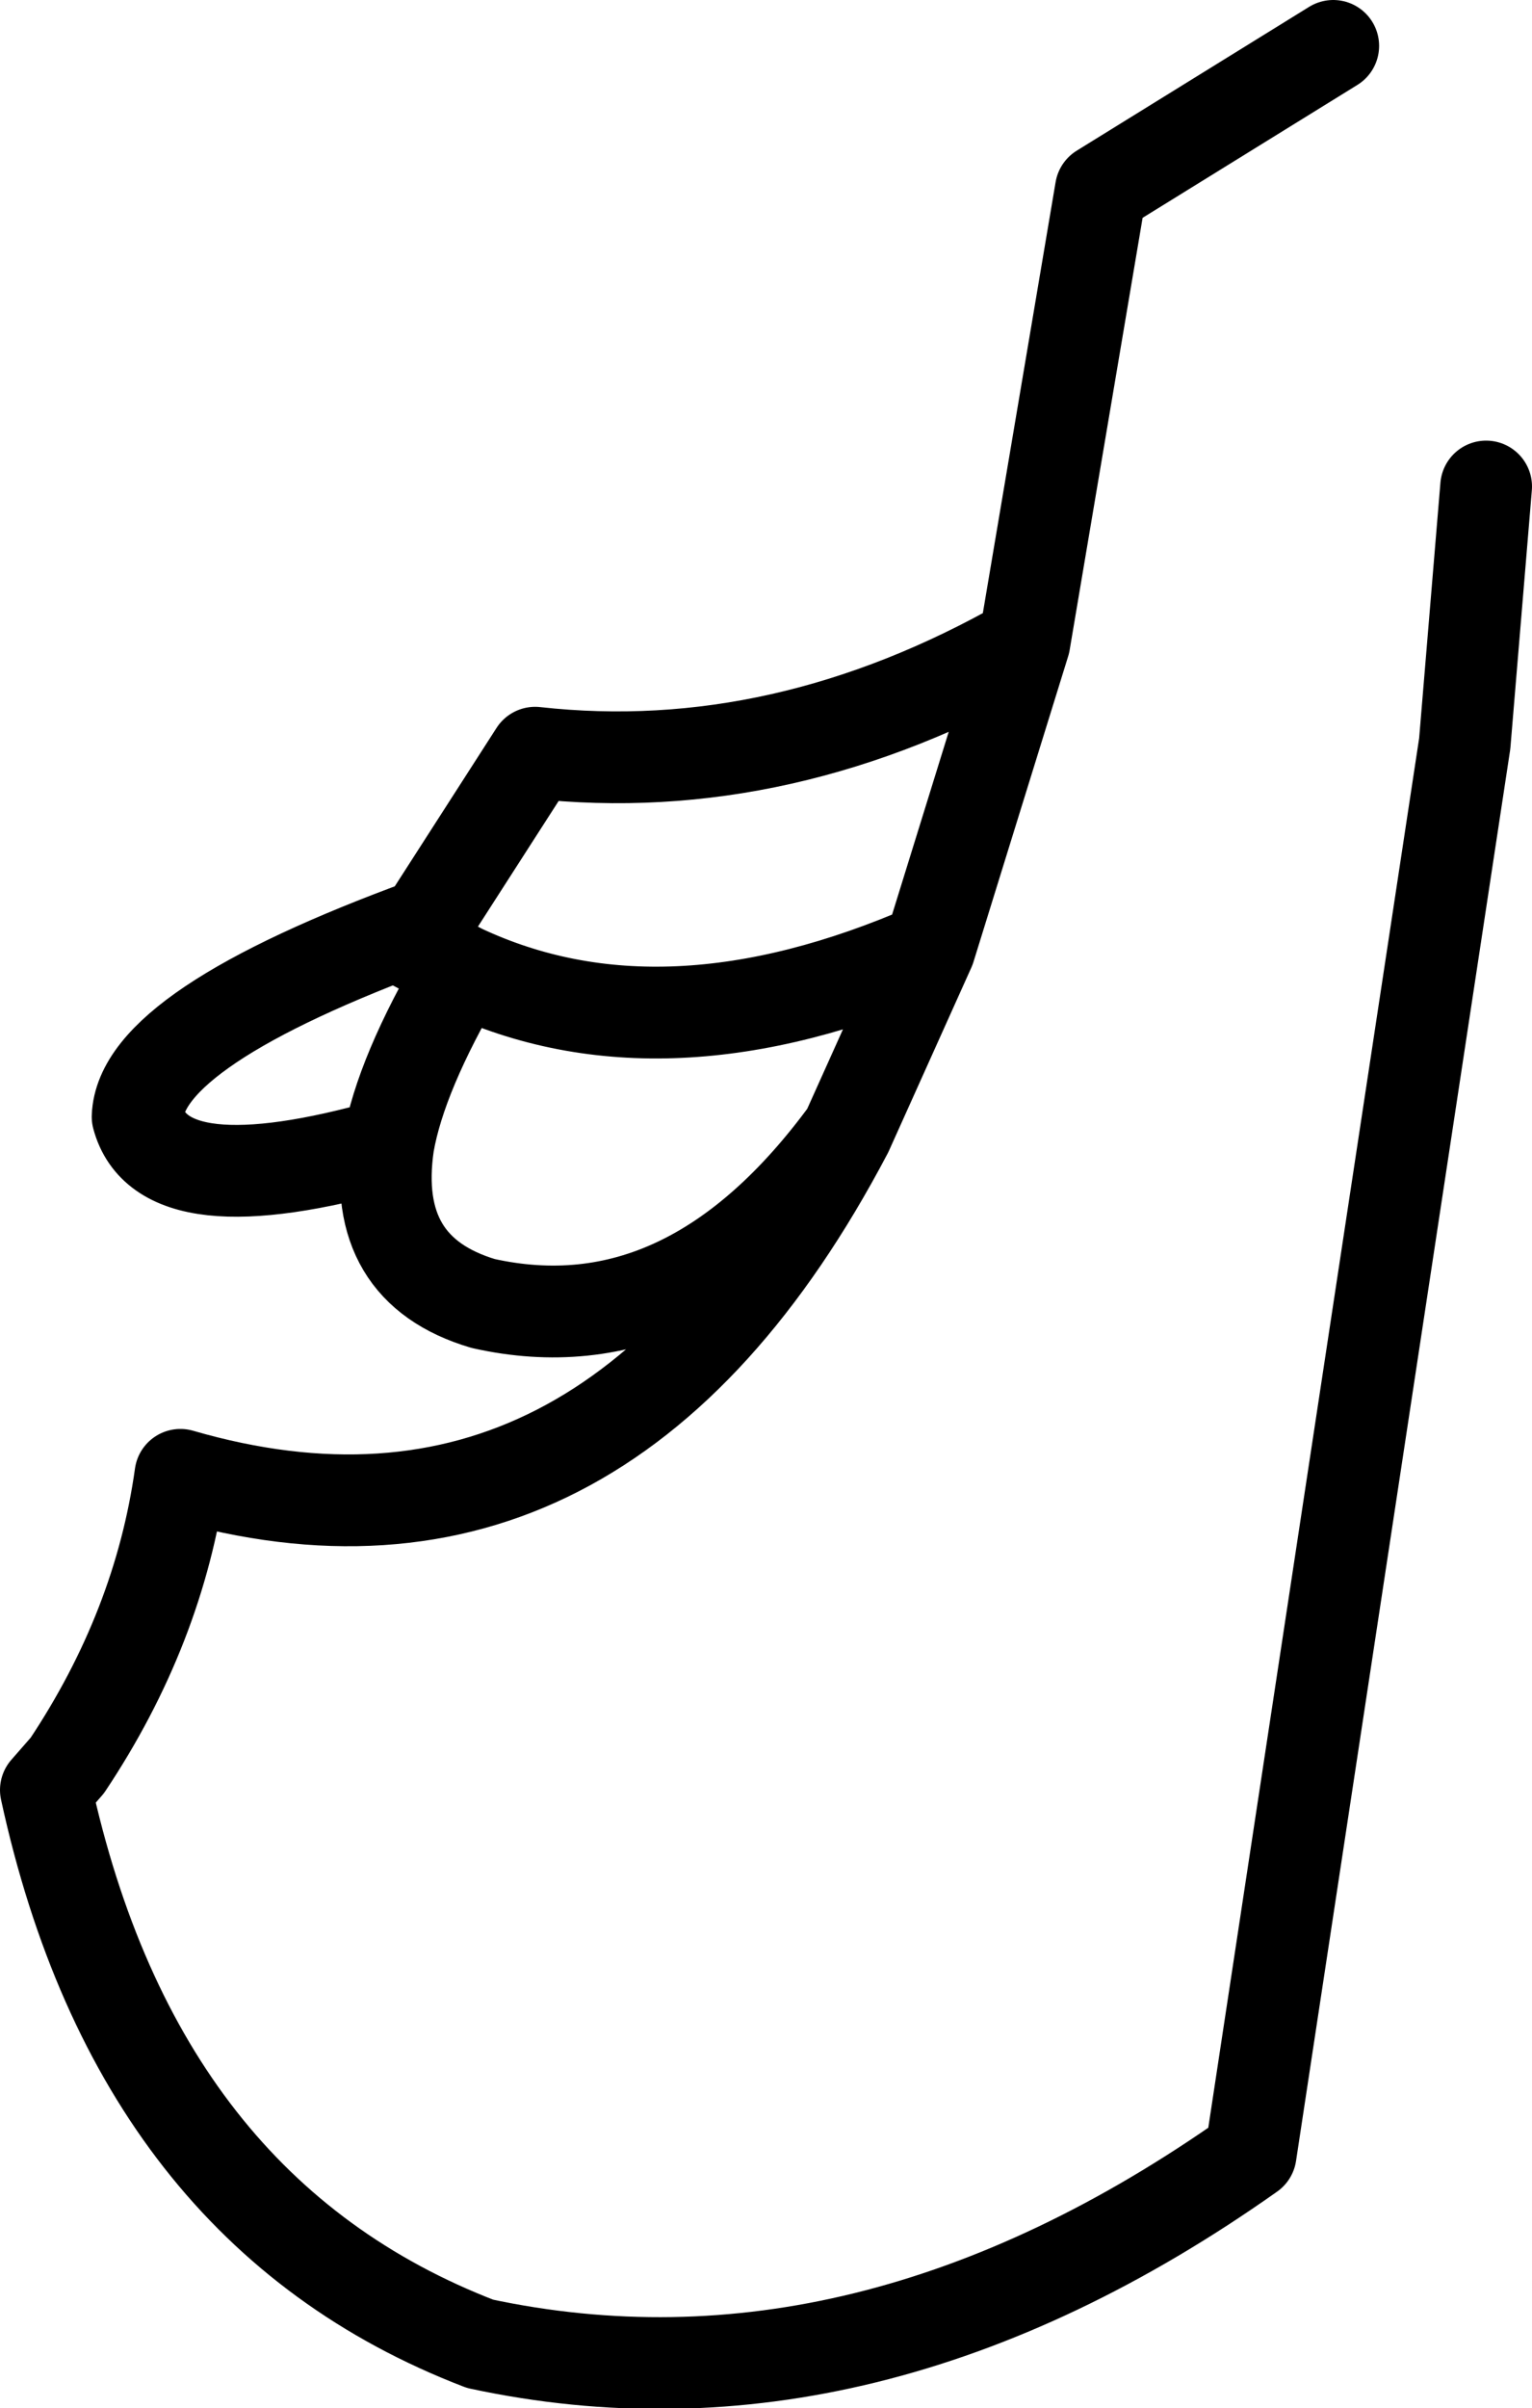 <?xml version="1.0" encoding="UTF-8" standalone="no"?>
<svg xmlns:xlink="http://www.w3.org/1999/xlink" height="39.35px" width="25.05px" xmlns="http://www.w3.org/2000/svg">
  <g transform="matrix(1.0, 0.0, 0.0, 1.0, 12.55, 19.7)">
    <path d="M9.25 -18.95 L5.45 -16.6 4.2 -9.2 2.65 -4.2 1.3 -1.2 Q-2.7 6.4 -9.6 4.4 -9.95 6.9 -11.45 9.15 L-11.8 9.55 Q-10.3 16.45 -4.7 18.6 1.6 19.95 7.9 15.5 L11.4 -7.55 11.75 -11.75 M-5.85 -4.3 L-5.6 -4.6 Q-10.25 -2.9 -10.3 -1.45 -9.9 0.05 -6.2 -1.0 -6.0 -2.15 -5.0 -3.85 L-5.85 -4.3 M4.2 -9.2 Q0.25 -6.95 -3.8 -7.4 L-5.6 -4.6 M-6.2 -1.0 Q-6.5 1.05 -4.65 1.6 -1.3 2.35 1.3 -1.2 M-5.0 -3.85 Q-1.7 -2.3 2.65 -4.2" fill="none" stroke="#000000" stroke-linecap="round" stroke-linejoin="round" stroke-width="1.5"/>
  </g>
</svg>
